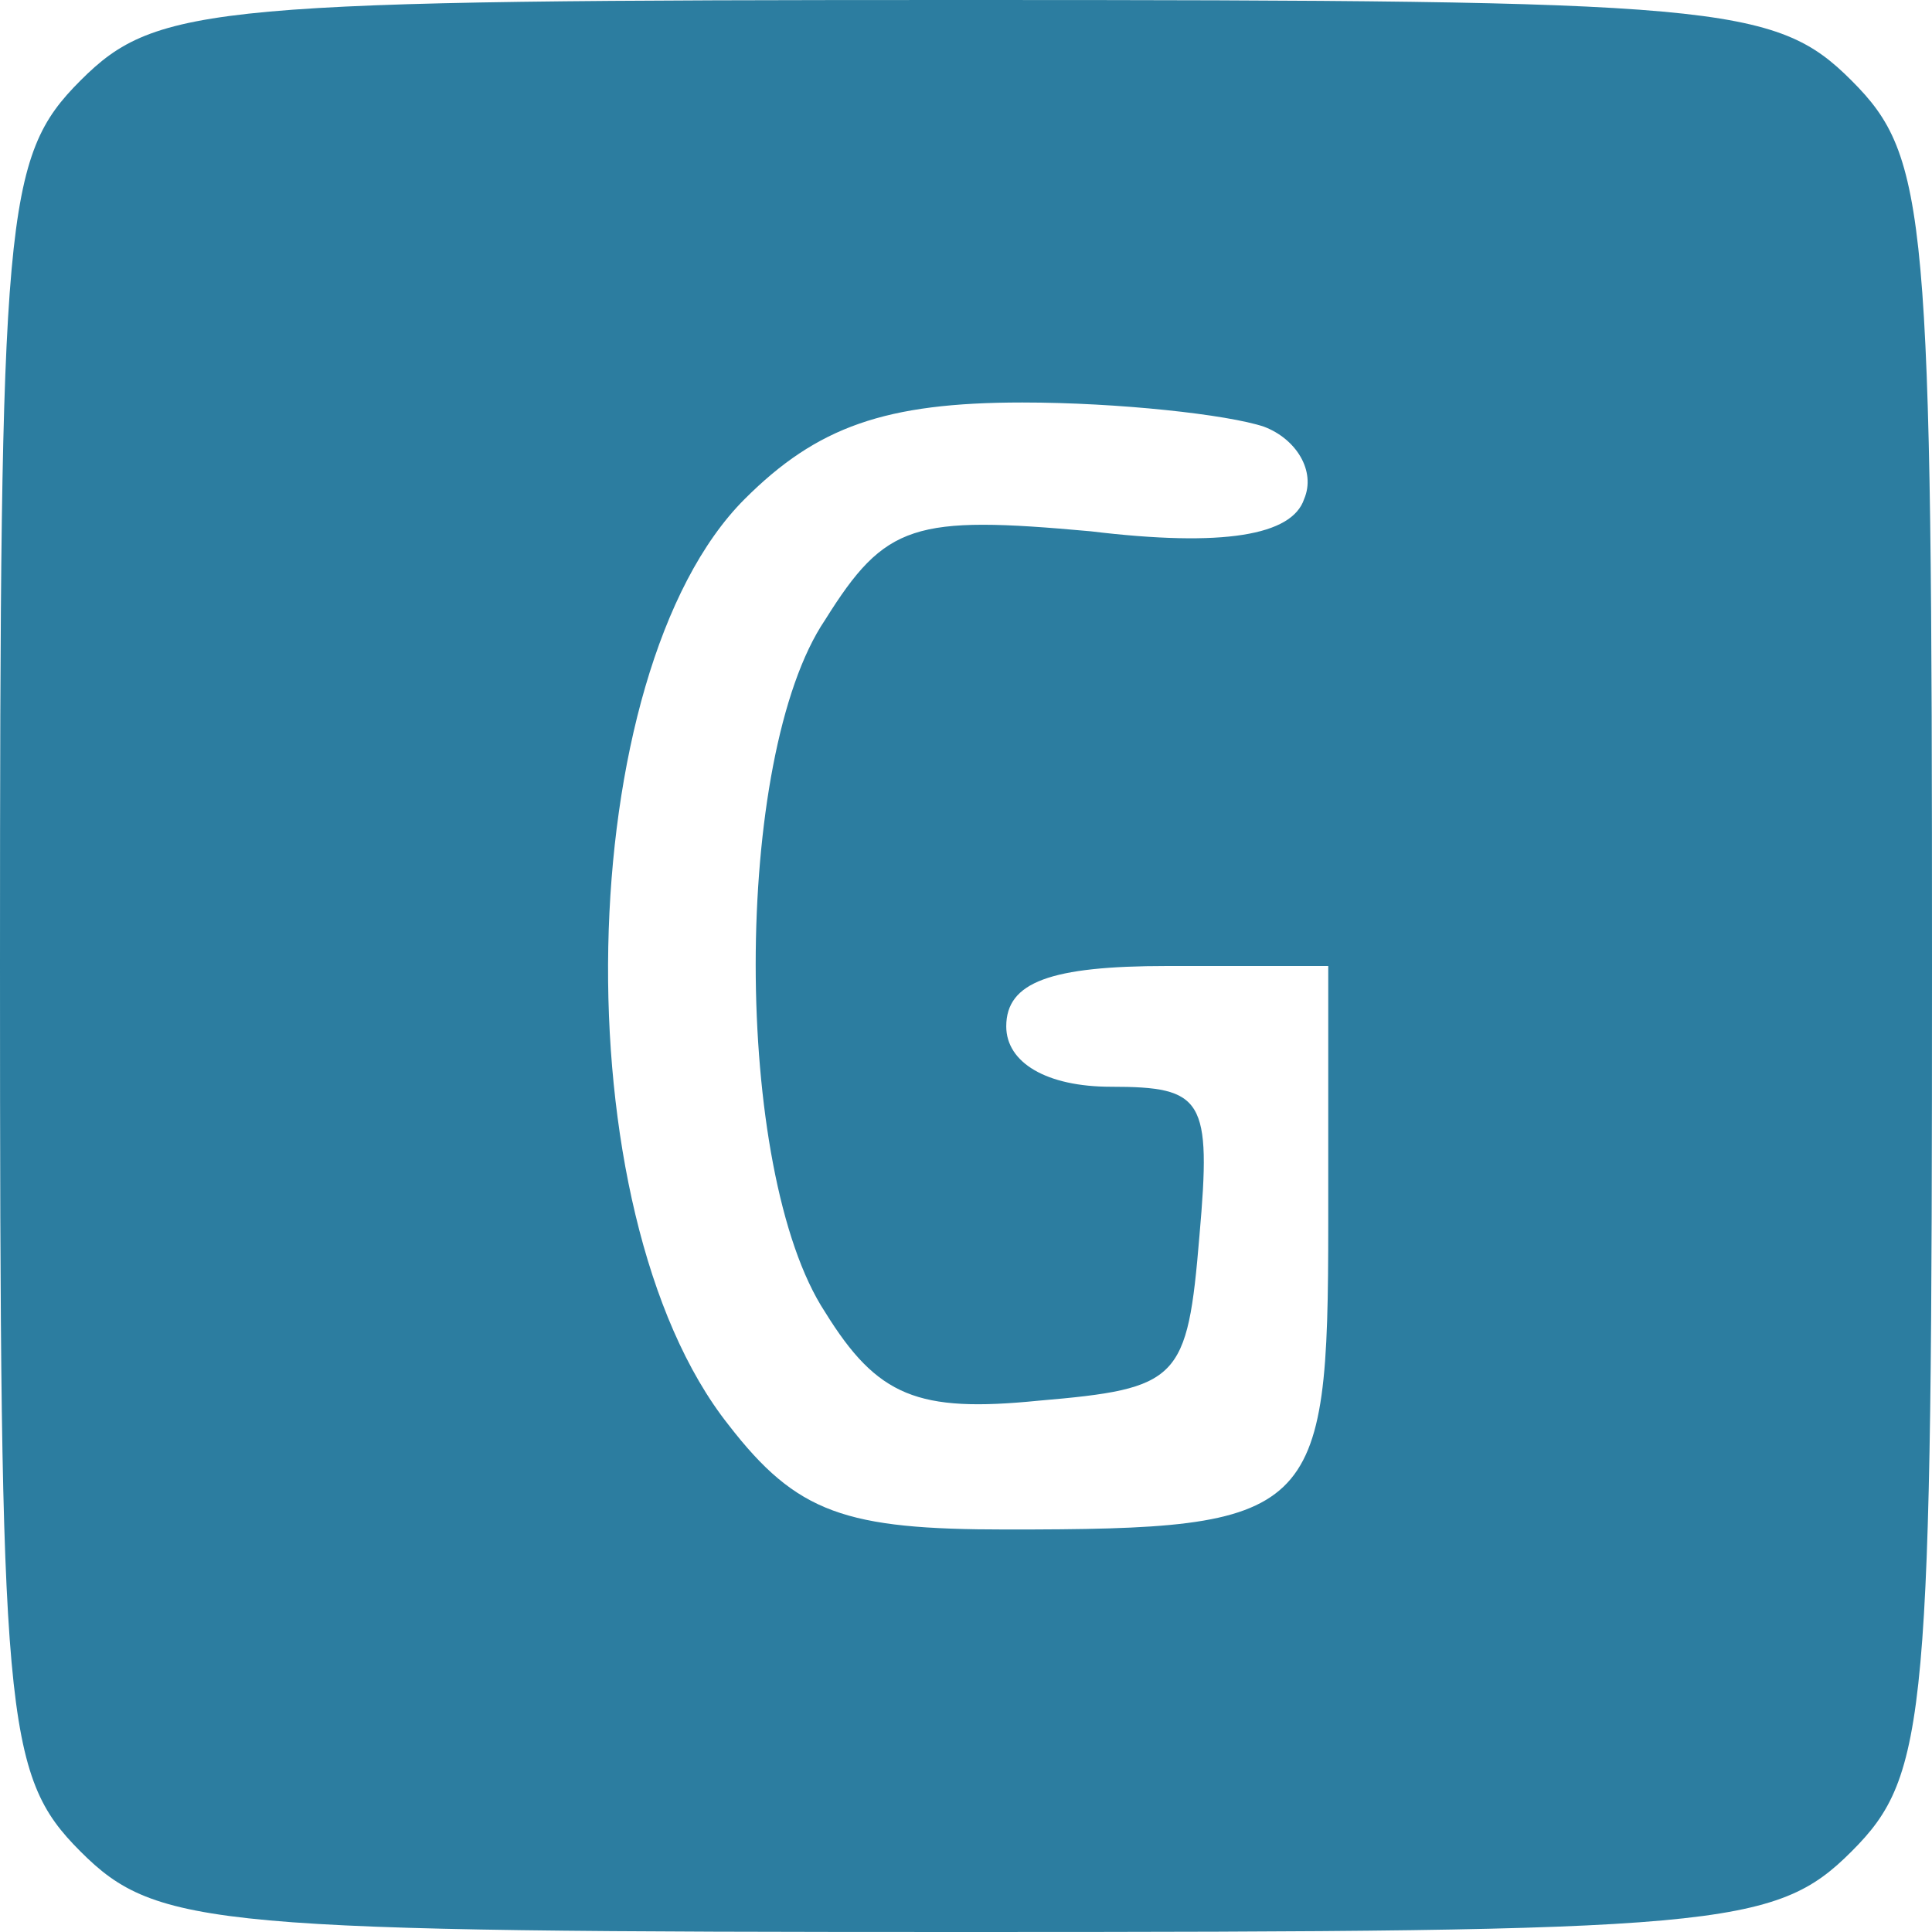 <?xml version="1.0" standalone="no"?>
<!DOCTYPE svg PUBLIC "-//W3C//DTD SVG 20010904//EN"
 "http://www.w3.org/TR/2001/REC-SVG-20010904/DTD/svg10.dtd">
<svg version="1.0" xmlns="http://www.w3.org/2000/svg"
 width="48pt" height="48pt" viewBox="0 0 48 48"
 preserveAspectRatio="xMidYMid meet">

<g transform="translate(0,48) scale(0.1,-0.1)"
fill="#2C7DA0" stroke="none">
<path d="M20 460 c-19 -19 -20 -33 -20 -220 0 -187 1 -201 20 -220 19 -19 33
-20 220 -20 187 0 201 1 220 20 19 19 20 33 20 220 0 187 -1 201 -20 220 -19
19 -33 20 -220 20 -187 0 -201 -1 -220 -20z m294 -86 c8 -3 13 -11 10 -18 -3
-9 -20 -12 -53 -8 -44 4 -51 2 -66 -22 -23 -34 -23 -137 0 -172 13 -21 23 -25
53 -22 35 3 37 5 40 41 3 34 1 37 -22 37 -16 0 -26 6 -26 15 0 11 11 15 40 15
l40 0 0 -64 c0 -73 -3 -76 -80 -76 -40 0 -52 4 -69 26 -42 53 -39 187 4 230
18 18 35 24 69 24 24 0 51 -3 60 -6z"/>
</g>
</svg>
